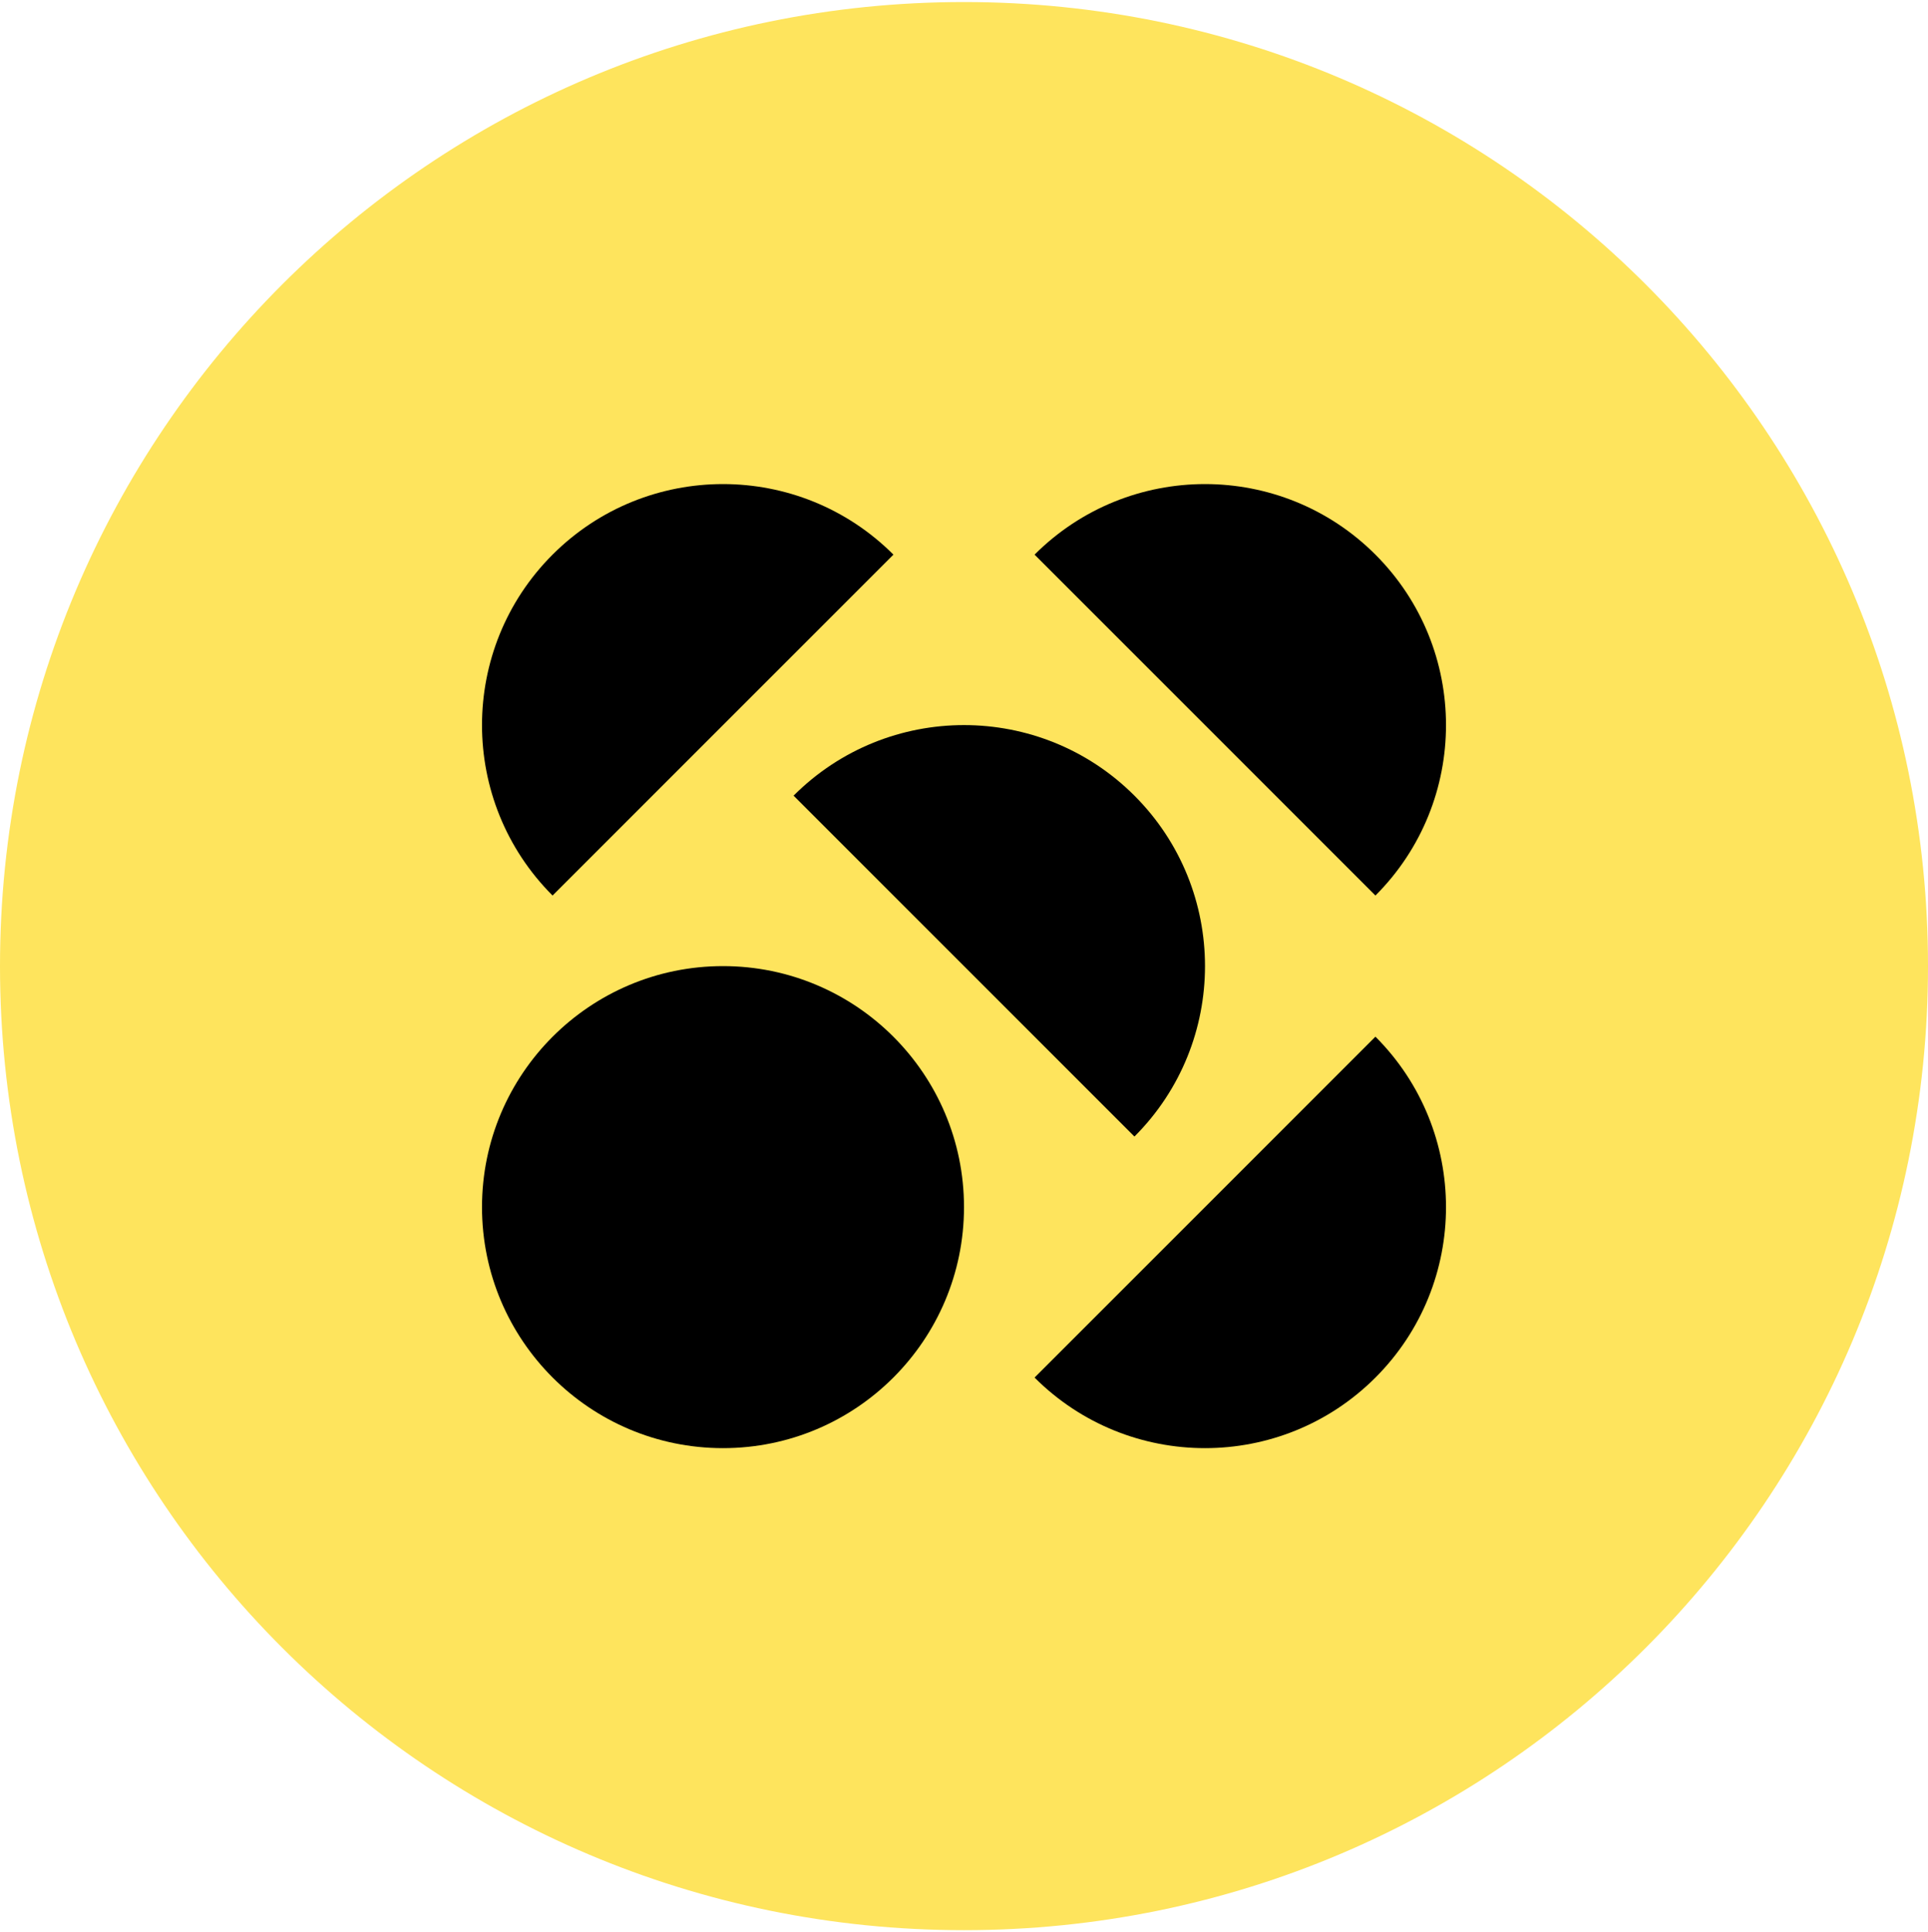 <svg width="500" height="501" viewBox="0 0 500 501" fill="none" xmlns="http://www.w3.org/2000/svg">
<g clip-path="url(#clip0_1_9112)">
<path d="M250 0.527C388.1 0.527 500 112.427 500 250.527C500 388.627 388.1 500.527 250 500.527C111.9 500.527 0 388.627 0 250.527C0 112.427 111.9 0.527 250 0.527Z" fill="#FEE45D"/>
<path d="M250 313.027C250 278.527 222 250.527 187.5 250.527C153 250.527 125 278.527 125 313.027C125 347.527 153 375.527 187.5 375.527C222 375.527 250 347.527 250 313.027Z" fill="black"/>
<path d="M268.3 357.227C292.7 381.627 332.3 381.627 356.7 357.227C381.1 332.827 381.1 293.227 356.7 268.827L268.3 357.227Z" fill="black"/>
<path d="M294.2 294.727C318.6 270.327 318.6 230.727 294.2 206.327C269.8 181.927 230.2 181.927 205.8 206.327L294.2 294.727Z" fill="black"/>
<path d="M356.7 232.227C381.1 207.827 381.1 168.227 356.7 143.827C332.3 119.427 292.7 119.427 268.3 143.827L356.7 232.227Z" fill="black"/>
<path d="M231.7 143.827C207.3 119.427 167.7 119.427 143.3 143.827C118.9 168.227 118.9 207.827 143.3 232.227L231.7 143.827Z" fill="black"/>
</g>
<defs>
<clipPath id="clip0_1_9112">
<rect width="500" height="500" fill="white" transform="translate(0 0.527)"/>
</clipPath>
</defs>
</svg>
